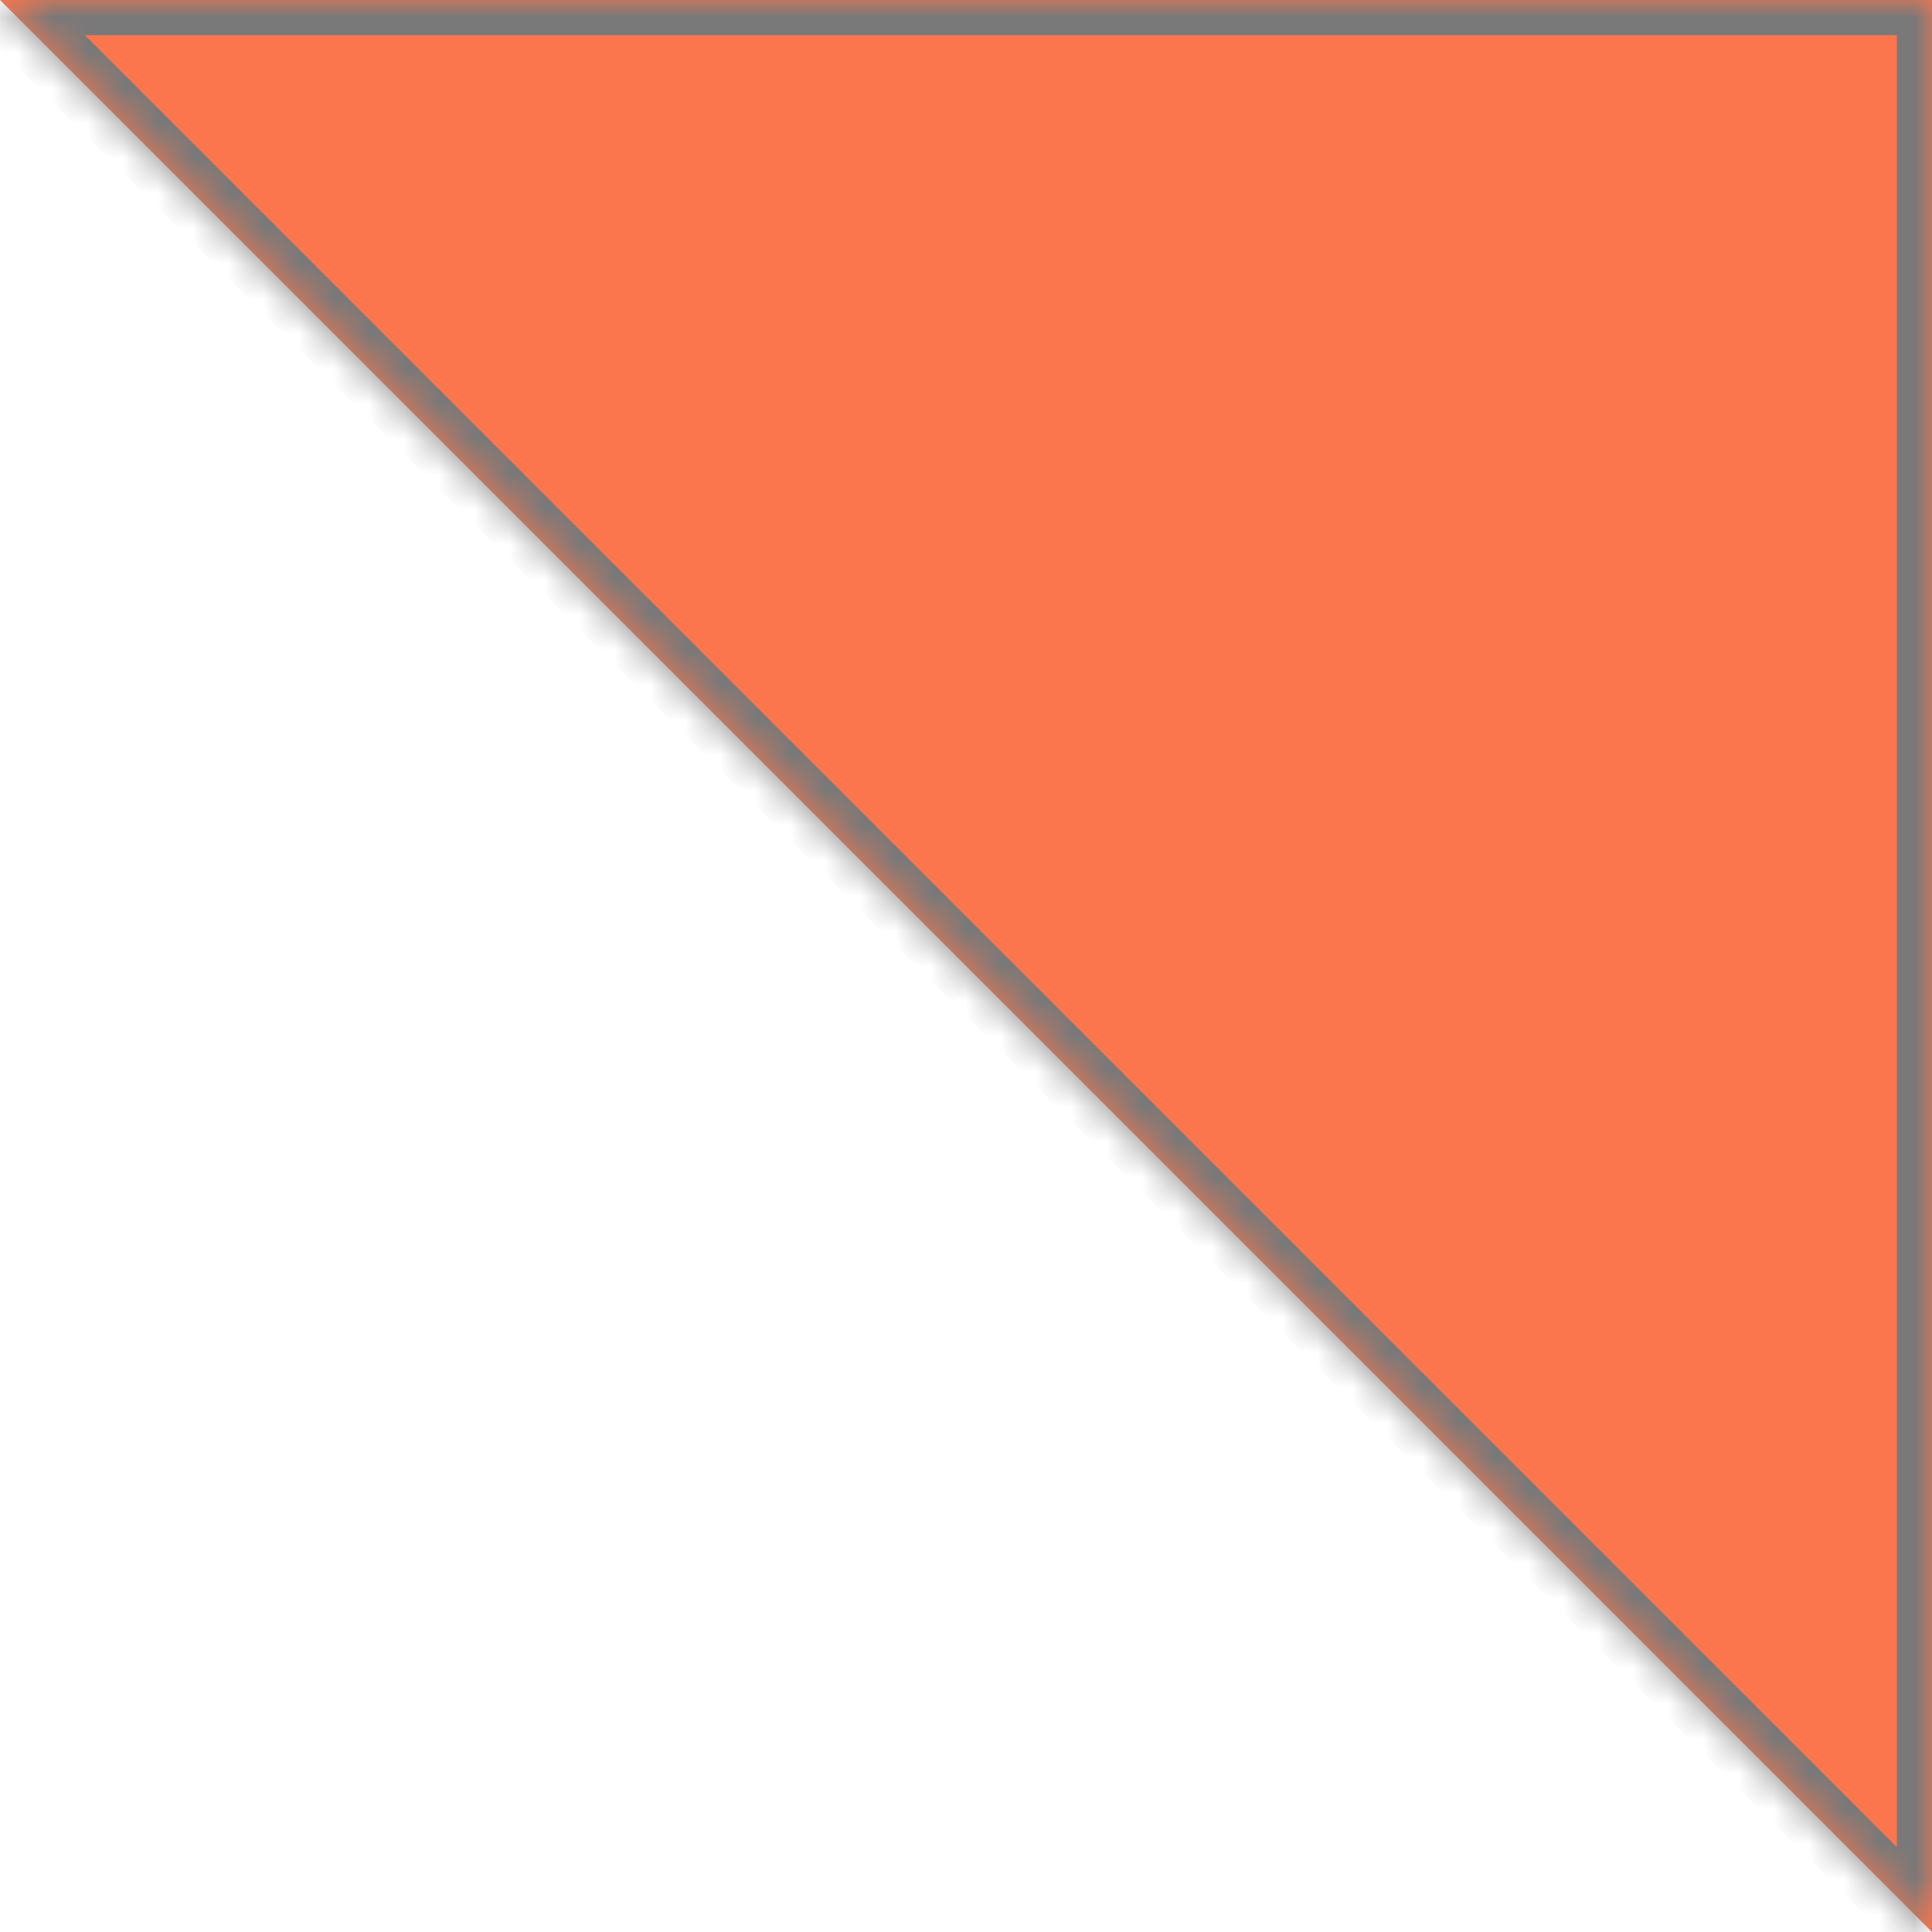 ﻿<?xml version="1.0" encoding="utf-8"?>
<svg version="1.1" xmlns:xlink="http://www.w3.org/1999/xlink" width="55px" height="55px" xmlns="http://www.w3.org/2000/svg">
  <defs>
    <mask fill="white" id="clip1837">
      <path d="M 55 55  L 0 0  L 55 0  L 55 55  Z " fill-rule="evenodd" />
    </mask>
  </defs>
  <g transform="matrix(1 0 0 1 -1504 -162 )">
    <path d="M 55 55  L 0 0  L 55 0  L 55 55  Z " fill-rule="nonzero" fill="#fc764d" stroke="none" transform="matrix(1 0 0 1 1504 162 )" />
    <path d="M 55 55  L 0 0  L 55 0  L 55 55  Z " stroke-width="2" stroke="#797979" fill="none" transform="matrix(1 0 0 1 1504 162 )" mask="url(#clip1837)" />
  </g>
</svg>